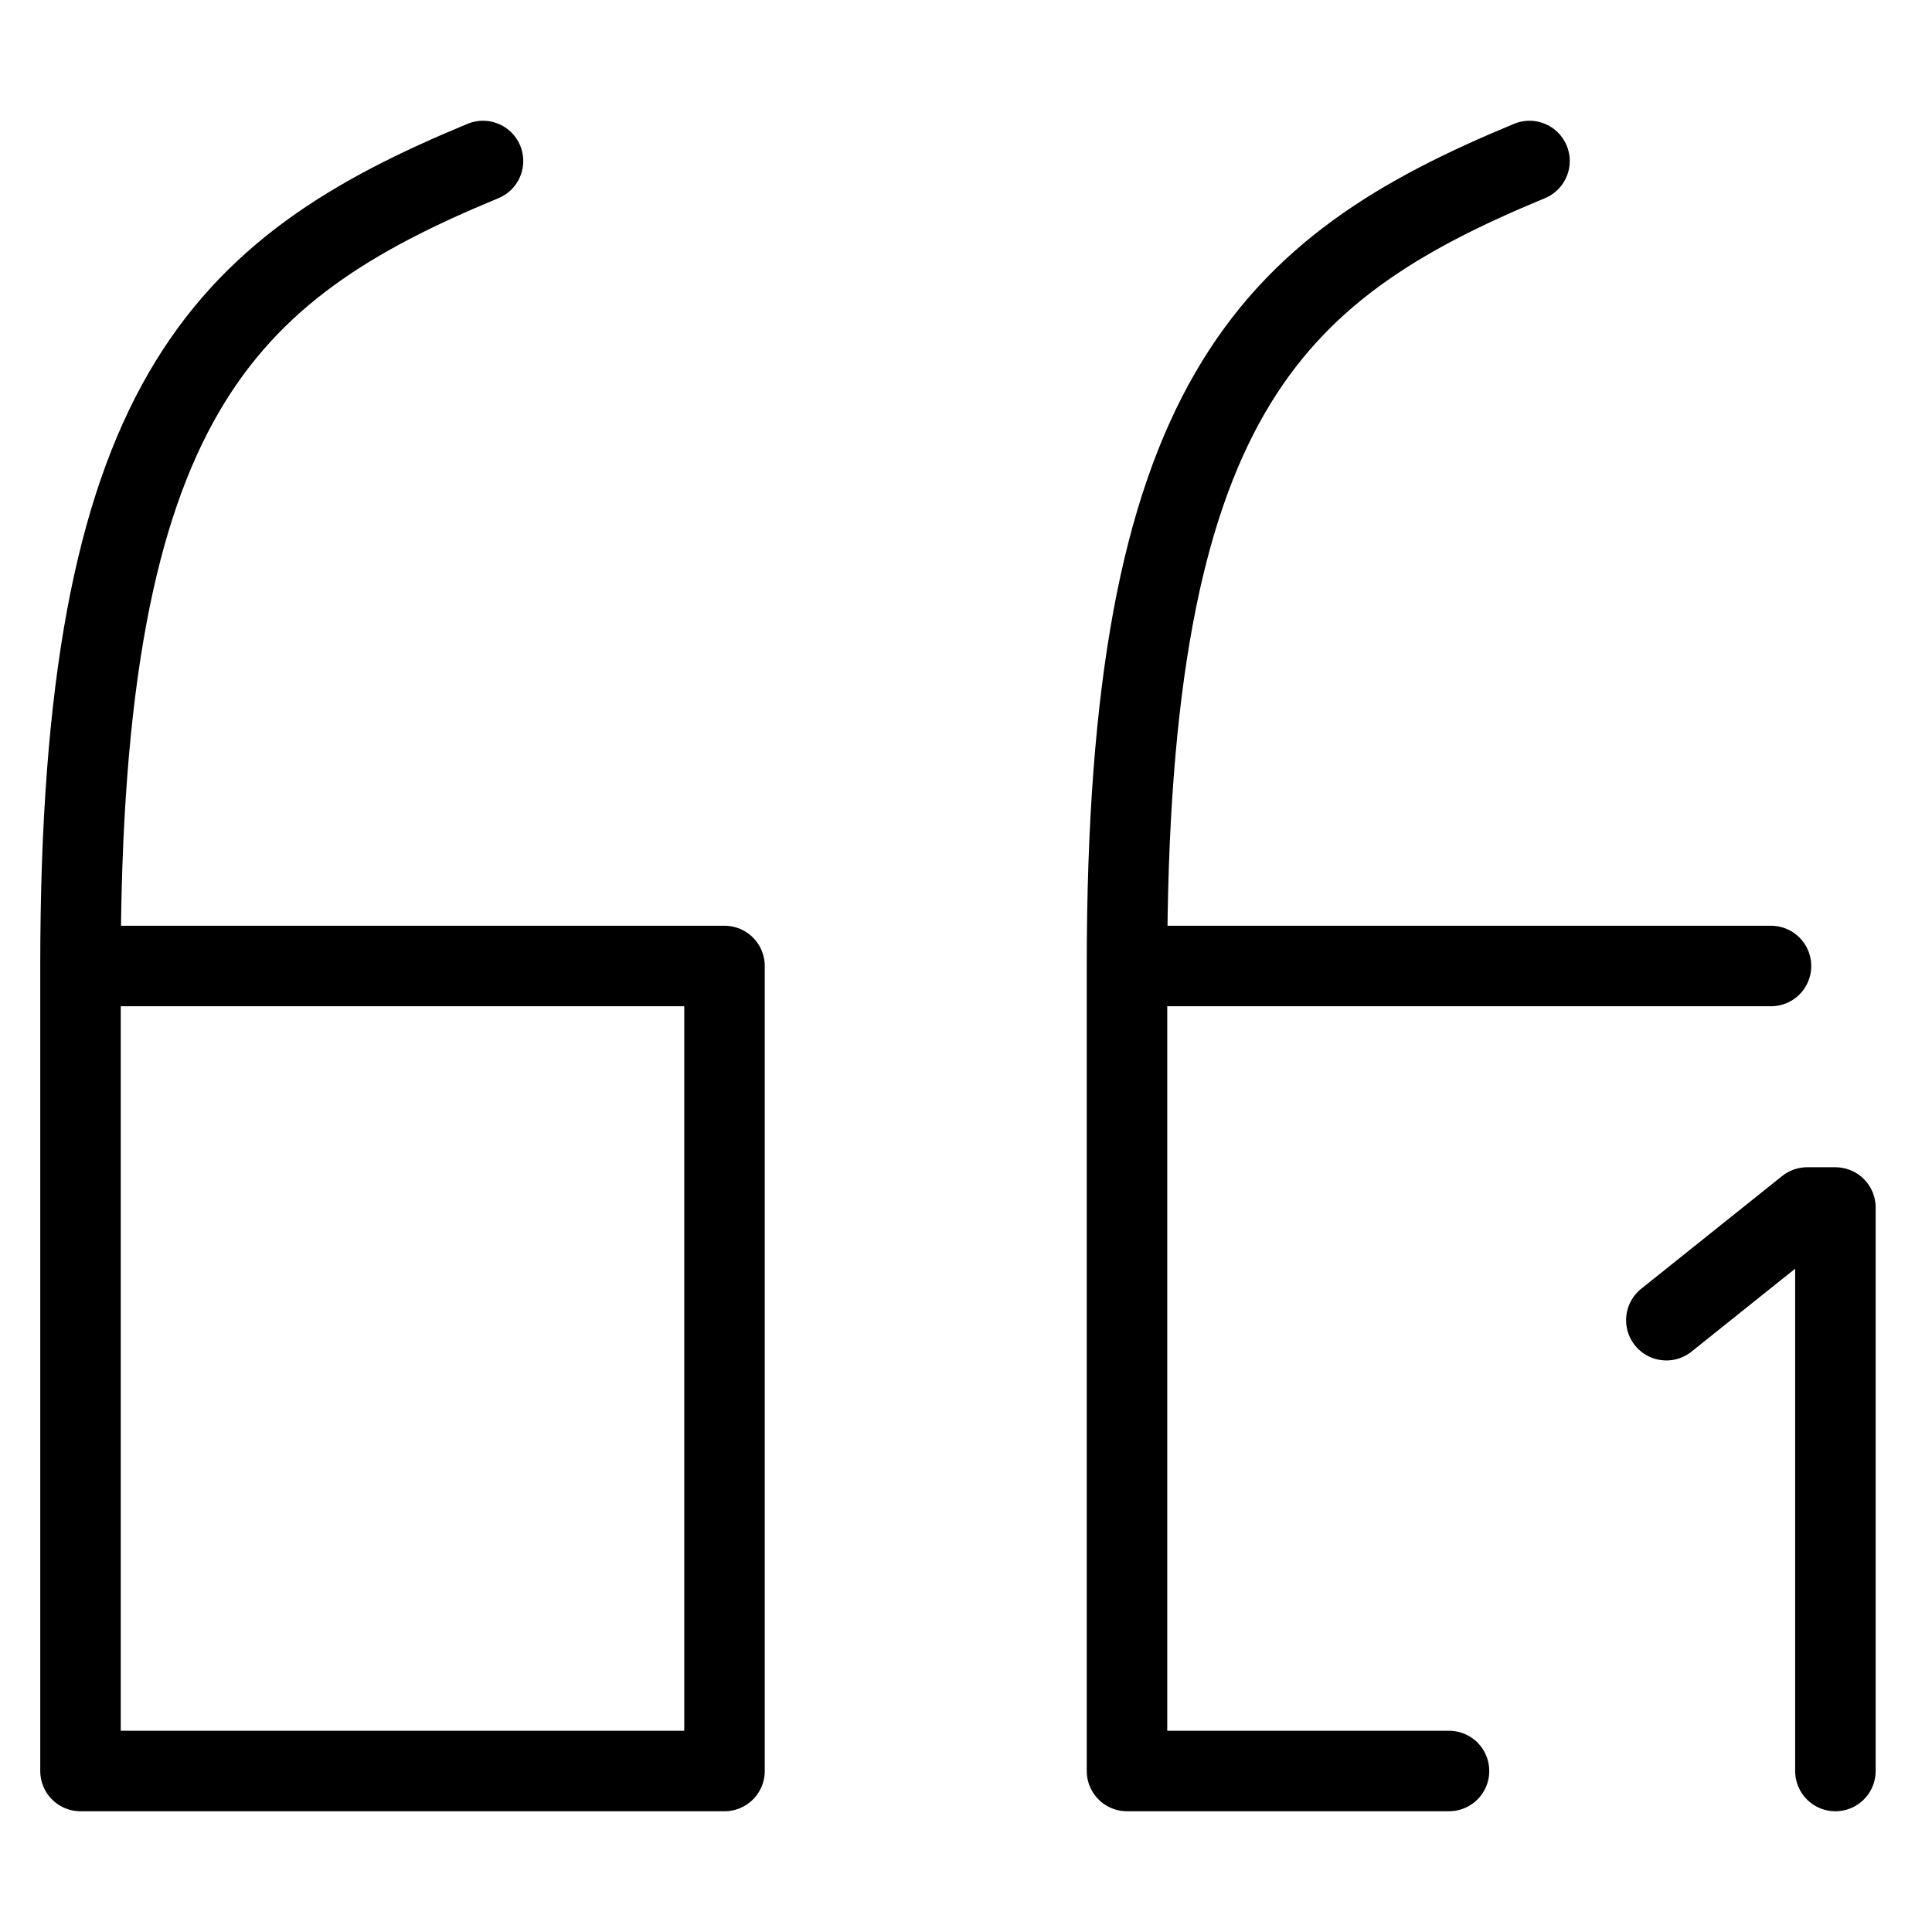 <svg xmlns="http://www.w3.org/2000/svg" fill="none" viewBox="0 0 24 24">
  <path stroke="currentColor" stroke-linecap="round" stroke-linejoin="round" d="M1 12h8v10H1V12Zm0 0C1 5 2.75 3.344 6 2m8 10h8m-8 0v10h4m-4-10c0-7 1.75-8.656 5-10m1.7 14.4 1.75-1.4h.35v7"/>
</svg>